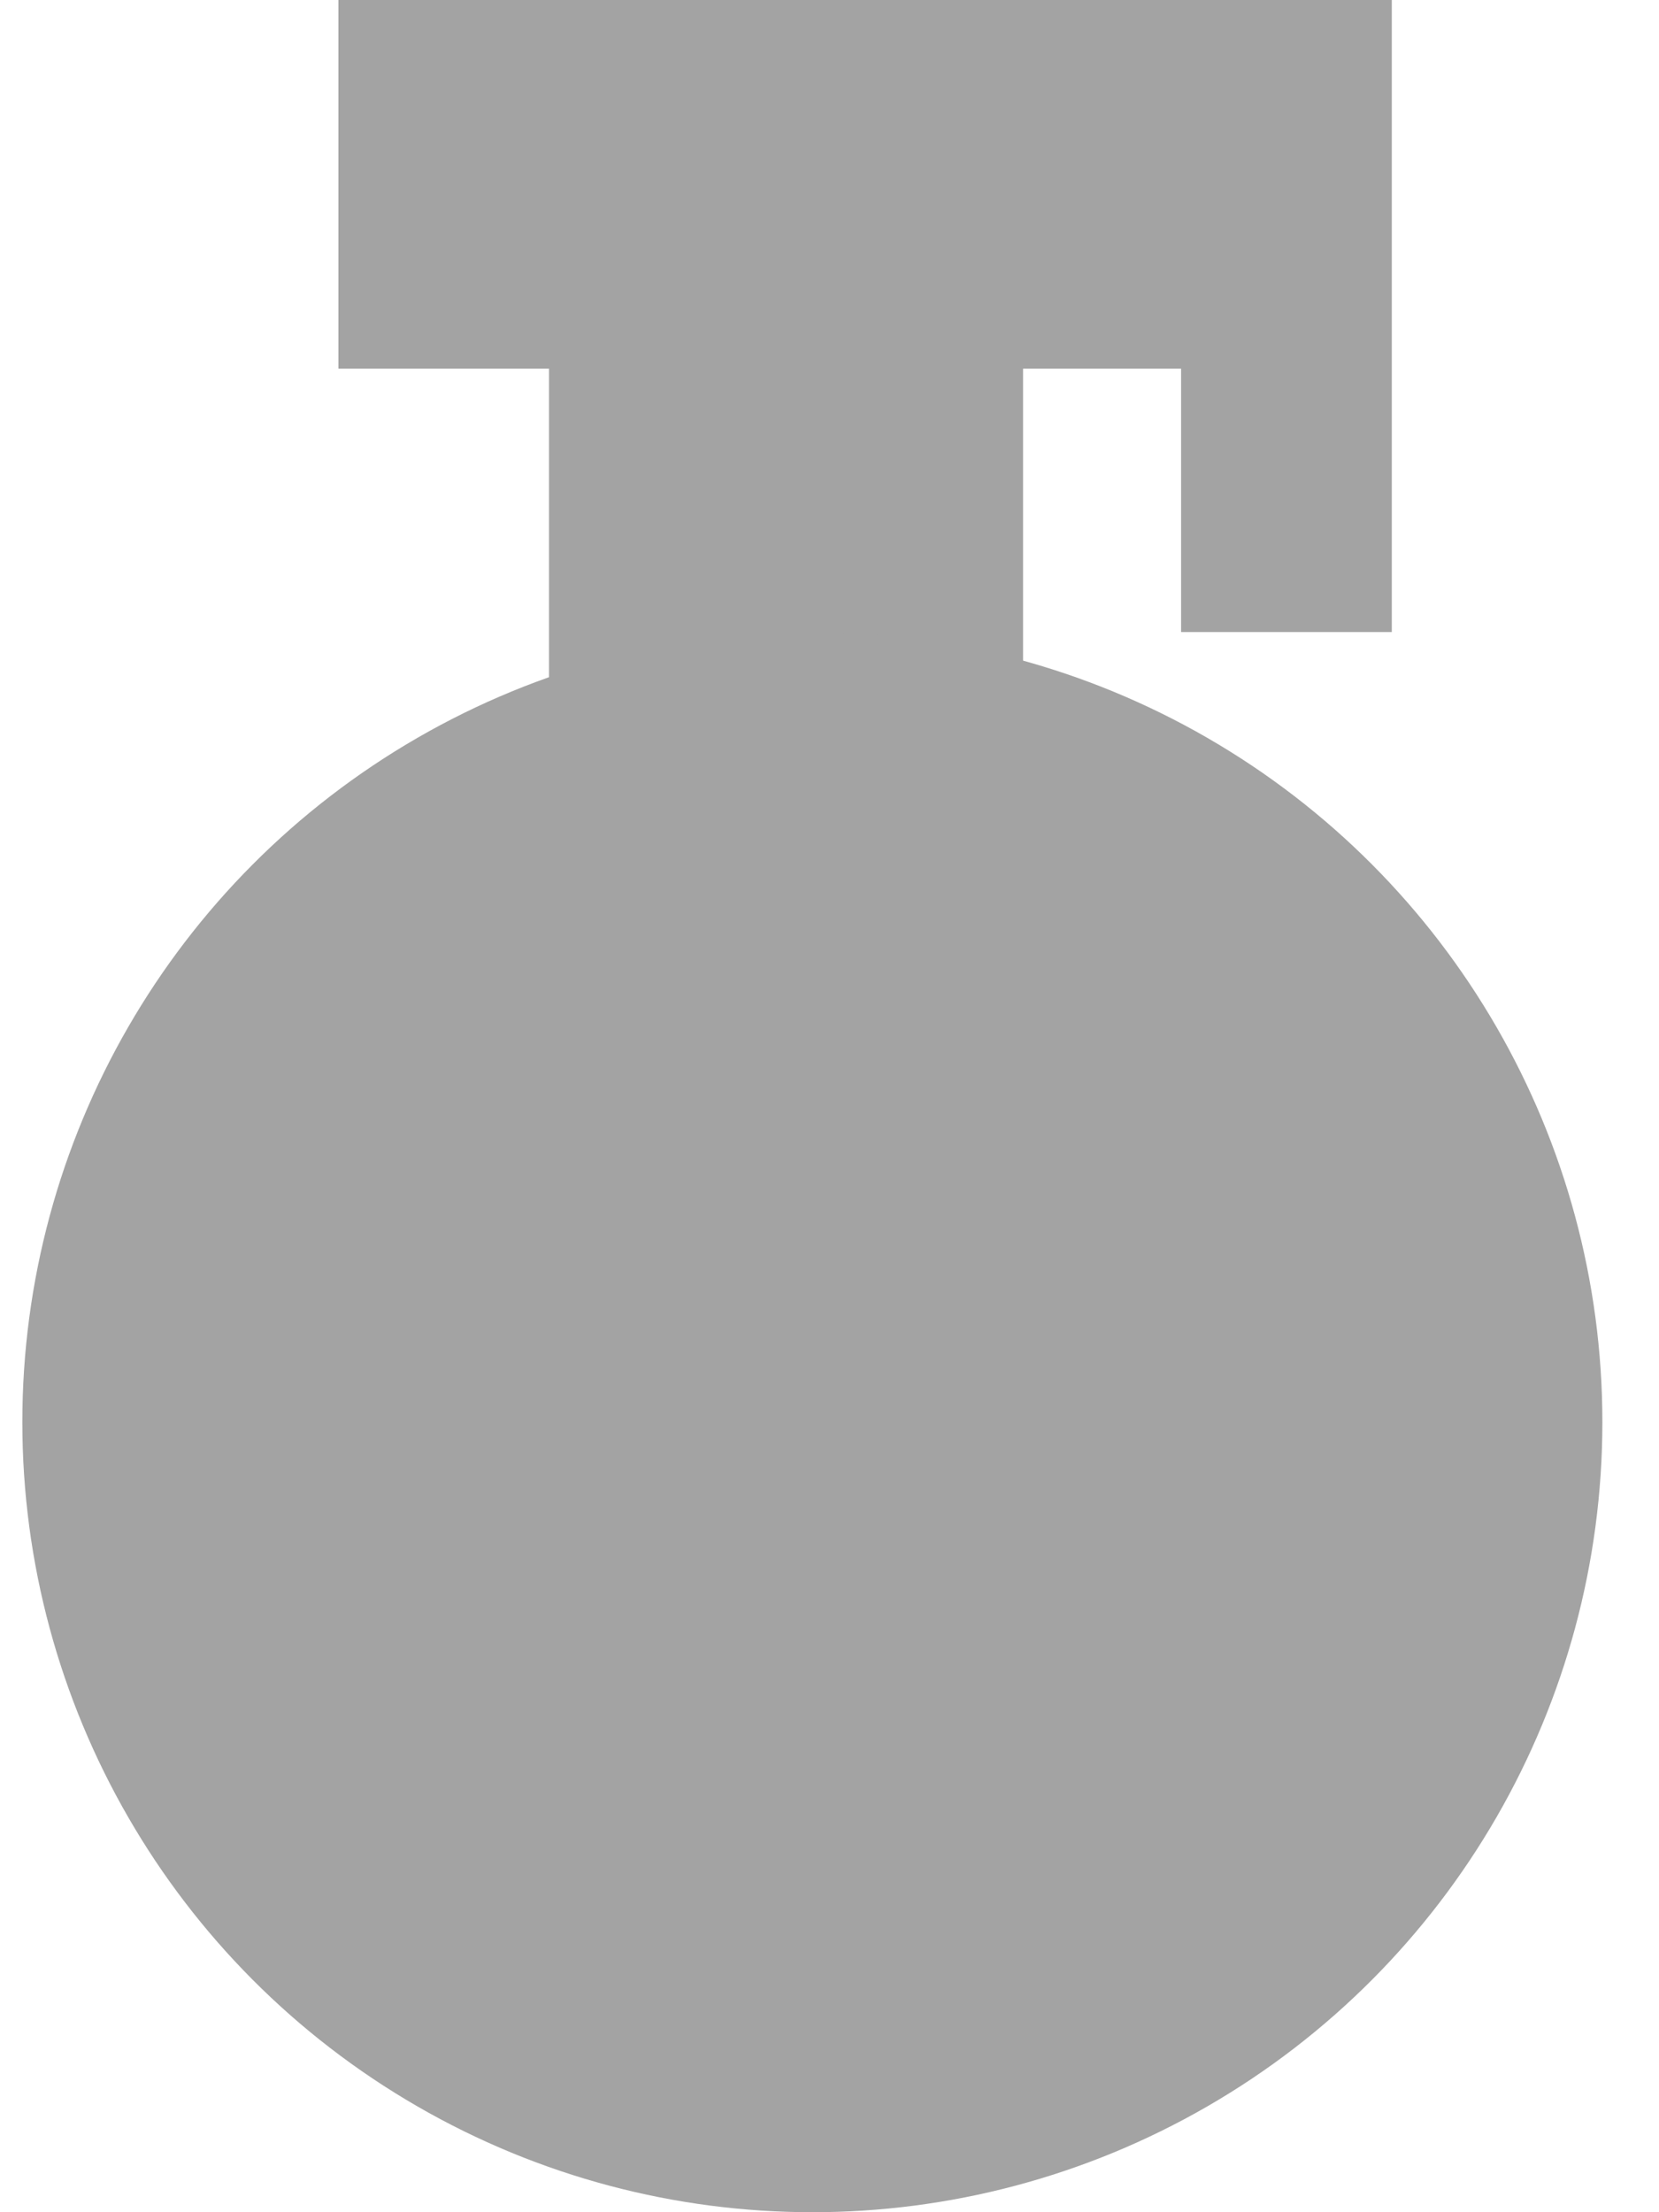 <svg xmlns="http://www.w3.org/2000/svg" width="15" height="20" fill="none" viewBox="0 0 15 20">
    <path fill="#A3A3A3" d="M4.964 3.333H9.25v3.333H4.964zM3.06 0h8.095v3.333H3.06z" />
    <path fill="#A3A3A3" d="M10.679 0h1.905v5.714h-1.905z" />
    <circle cx="7.345" cy="12.857" r="7.143" fill="#A3A3A3" />
</svg>
  